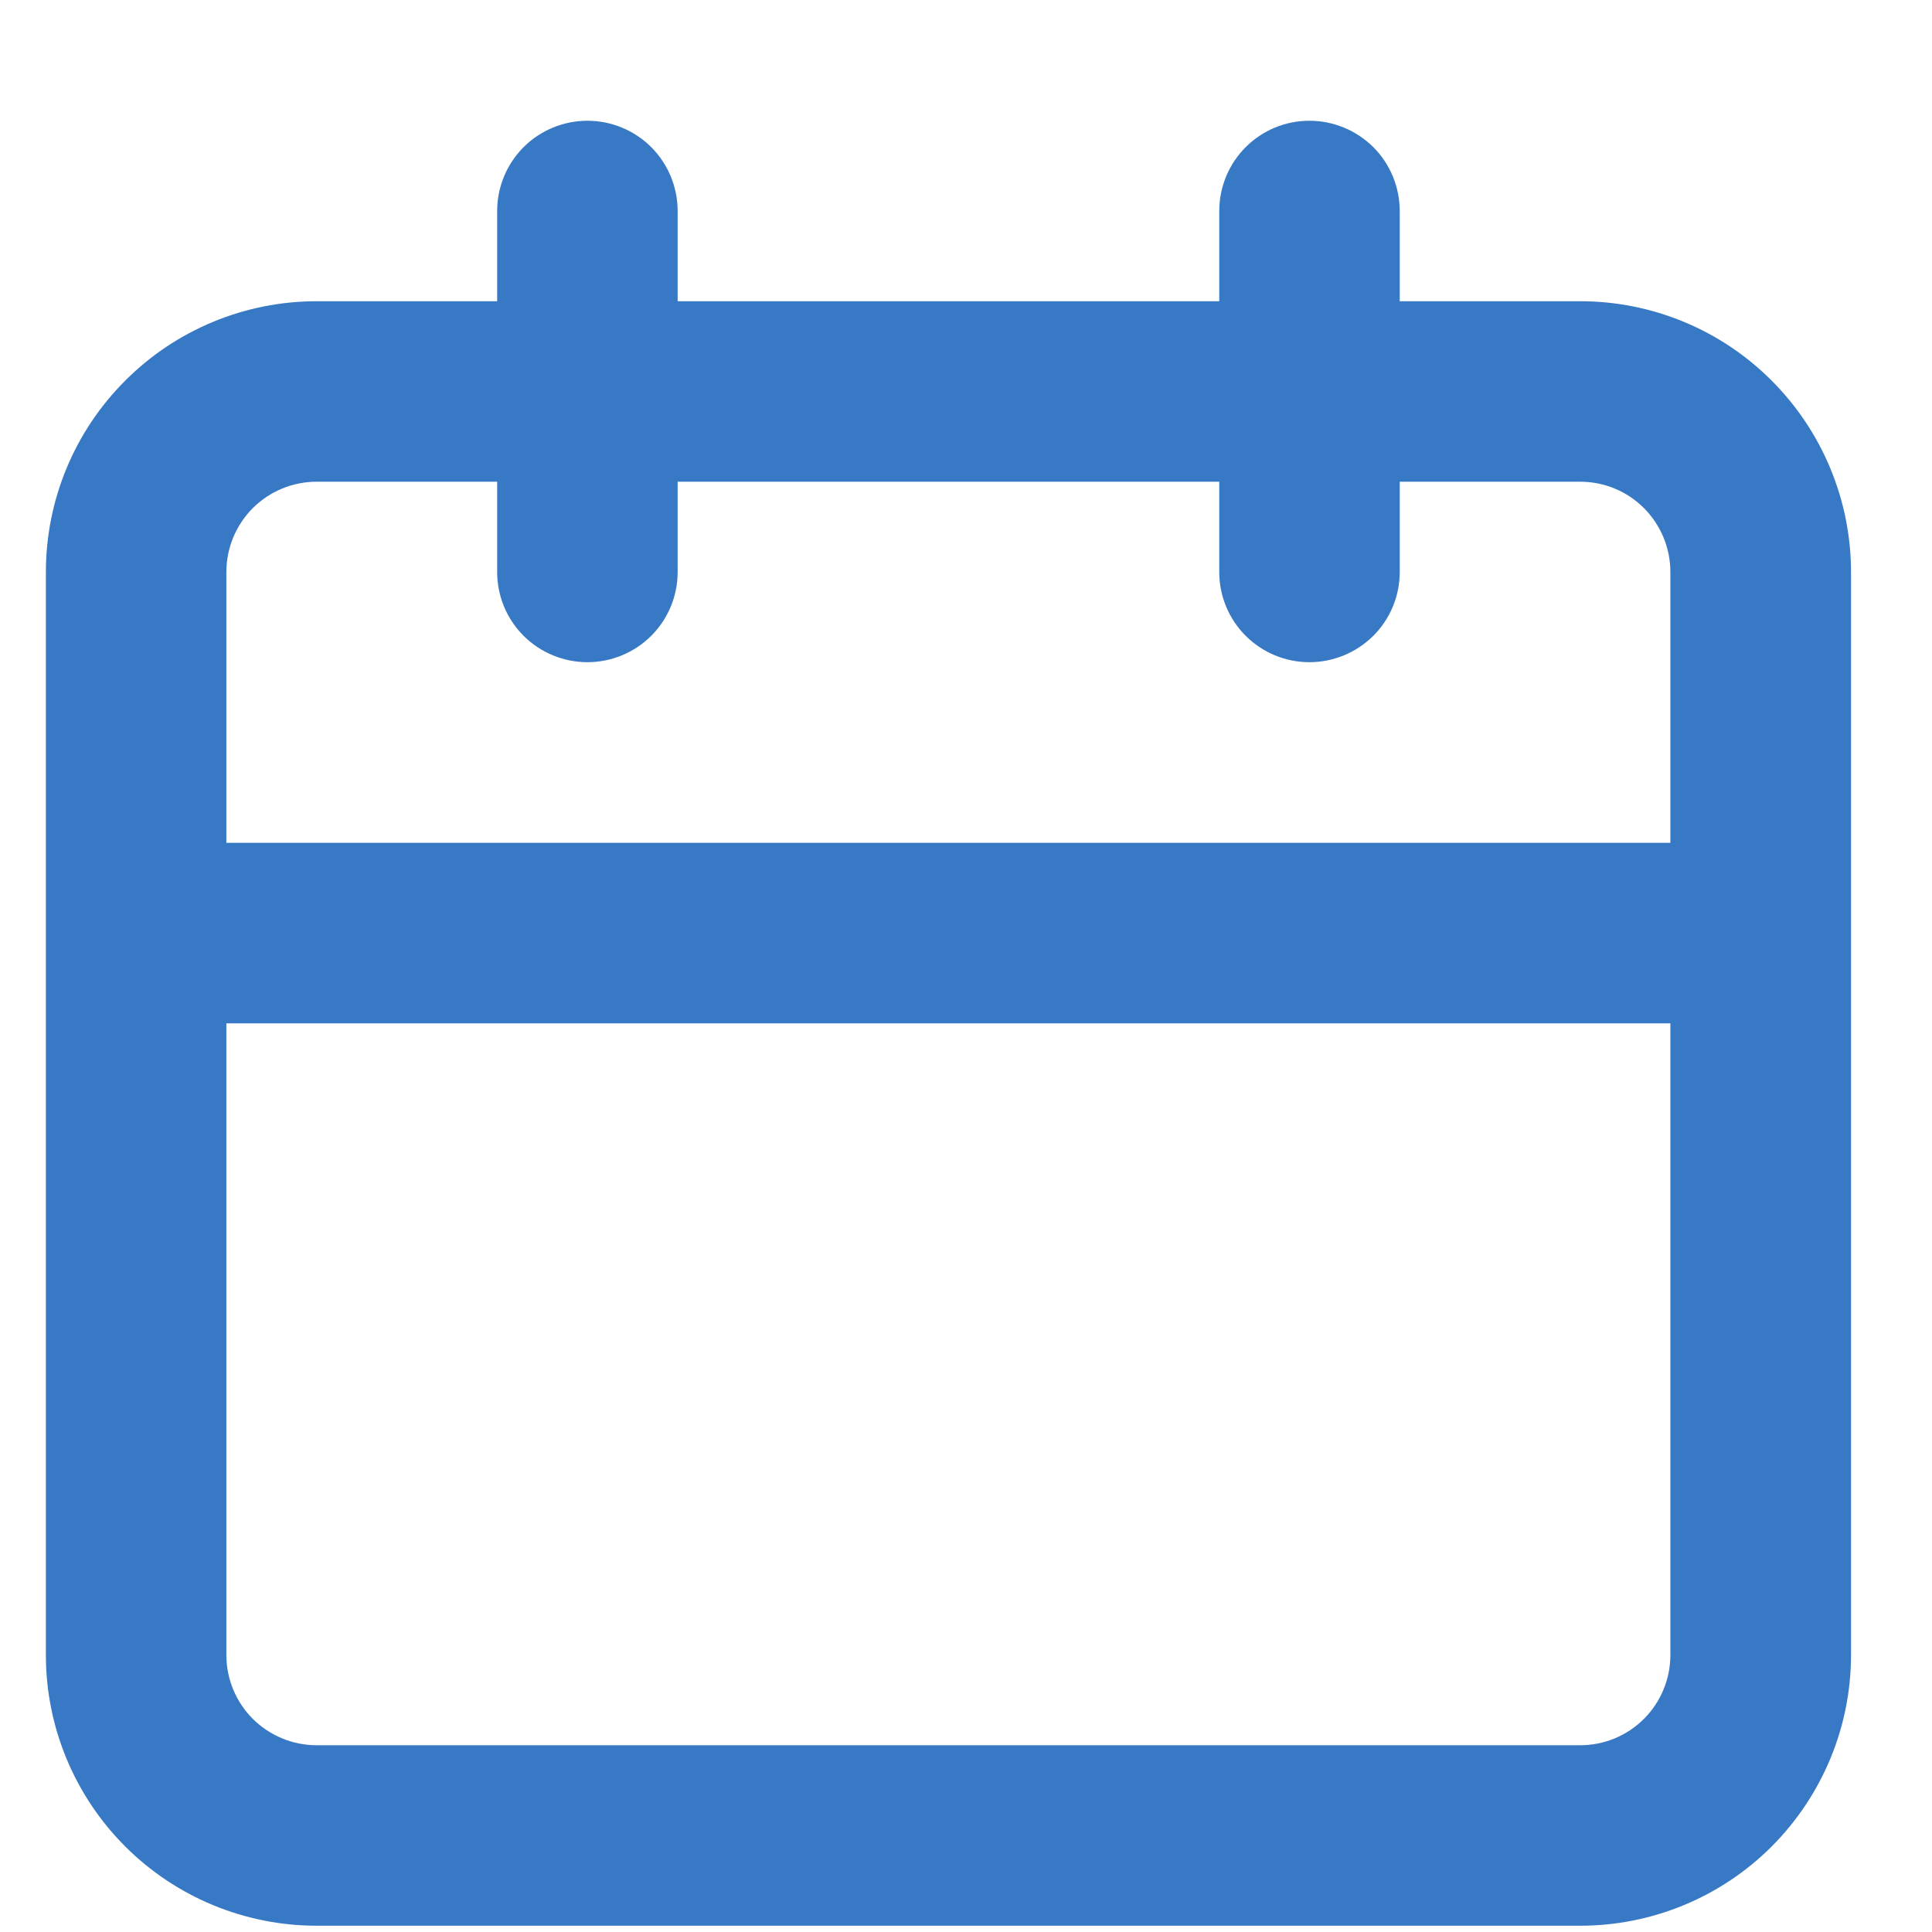 <svg width="12" height="12" viewBox="0 0 12 12" fill="none" xmlns="http://www.w3.org/2000/svg">
<path d="M9.815 1.871H8.694V1.311C8.694 1.162 8.635 1.019 8.53 0.914C8.424 0.809 8.282 0.75 8.133 0.75C7.984 0.75 7.842 0.809 7.737 0.914C7.632 1.019 7.573 1.162 7.573 1.311V1.871H4.209V1.311C4.209 1.162 4.15 1.019 4.045 0.914C3.94 0.809 3.797 0.75 3.649 0.75C3.5 0.75 3.357 0.809 3.252 0.914C3.147 1.019 3.088 1.162 3.088 1.311V1.871H1.967C1.521 1.871 1.093 2.048 0.778 2.364C0.462 2.679 0.285 3.107 0.285 3.553V10.28C0.285 10.726 0.462 11.153 0.778 11.469C1.093 11.784 1.521 11.961 1.967 11.961H9.815C10.261 11.961 10.689 11.784 11.004 11.469C11.319 11.153 11.497 10.726 11.497 10.28V3.553C11.497 3.107 11.319 2.679 11.004 2.364C10.689 2.048 10.261 1.871 9.815 1.871ZM10.375 10.28C10.375 10.428 10.316 10.571 10.211 10.676C10.106 10.781 9.964 10.84 9.815 10.84H1.967C1.818 10.84 1.676 10.781 1.57 10.676C1.465 10.571 1.406 10.428 1.406 10.28V6.356H10.375V10.28ZM10.375 5.235H1.406V3.553C1.406 3.404 1.465 3.262 1.57 3.156C1.676 3.051 1.818 2.992 1.967 2.992H3.088V3.553C3.088 3.702 3.147 3.844 3.252 3.949C3.357 4.054 3.5 4.113 3.649 4.113C3.797 4.113 3.94 4.054 4.045 3.949C4.15 3.844 4.209 3.702 4.209 3.553V2.992H7.573V3.553C7.573 3.702 7.632 3.844 7.737 3.949C7.842 4.054 7.984 4.113 8.133 4.113C8.282 4.113 8.424 4.054 8.53 3.949C8.635 3.844 8.694 3.702 8.694 3.553V2.992H9.815C9.964 2.992 10.106 3.051 10.211 3.156C10.316 3.262 10.375 3.404 10.375 3.553V5.235Z" fill="#3879C5"/>
</svg>
